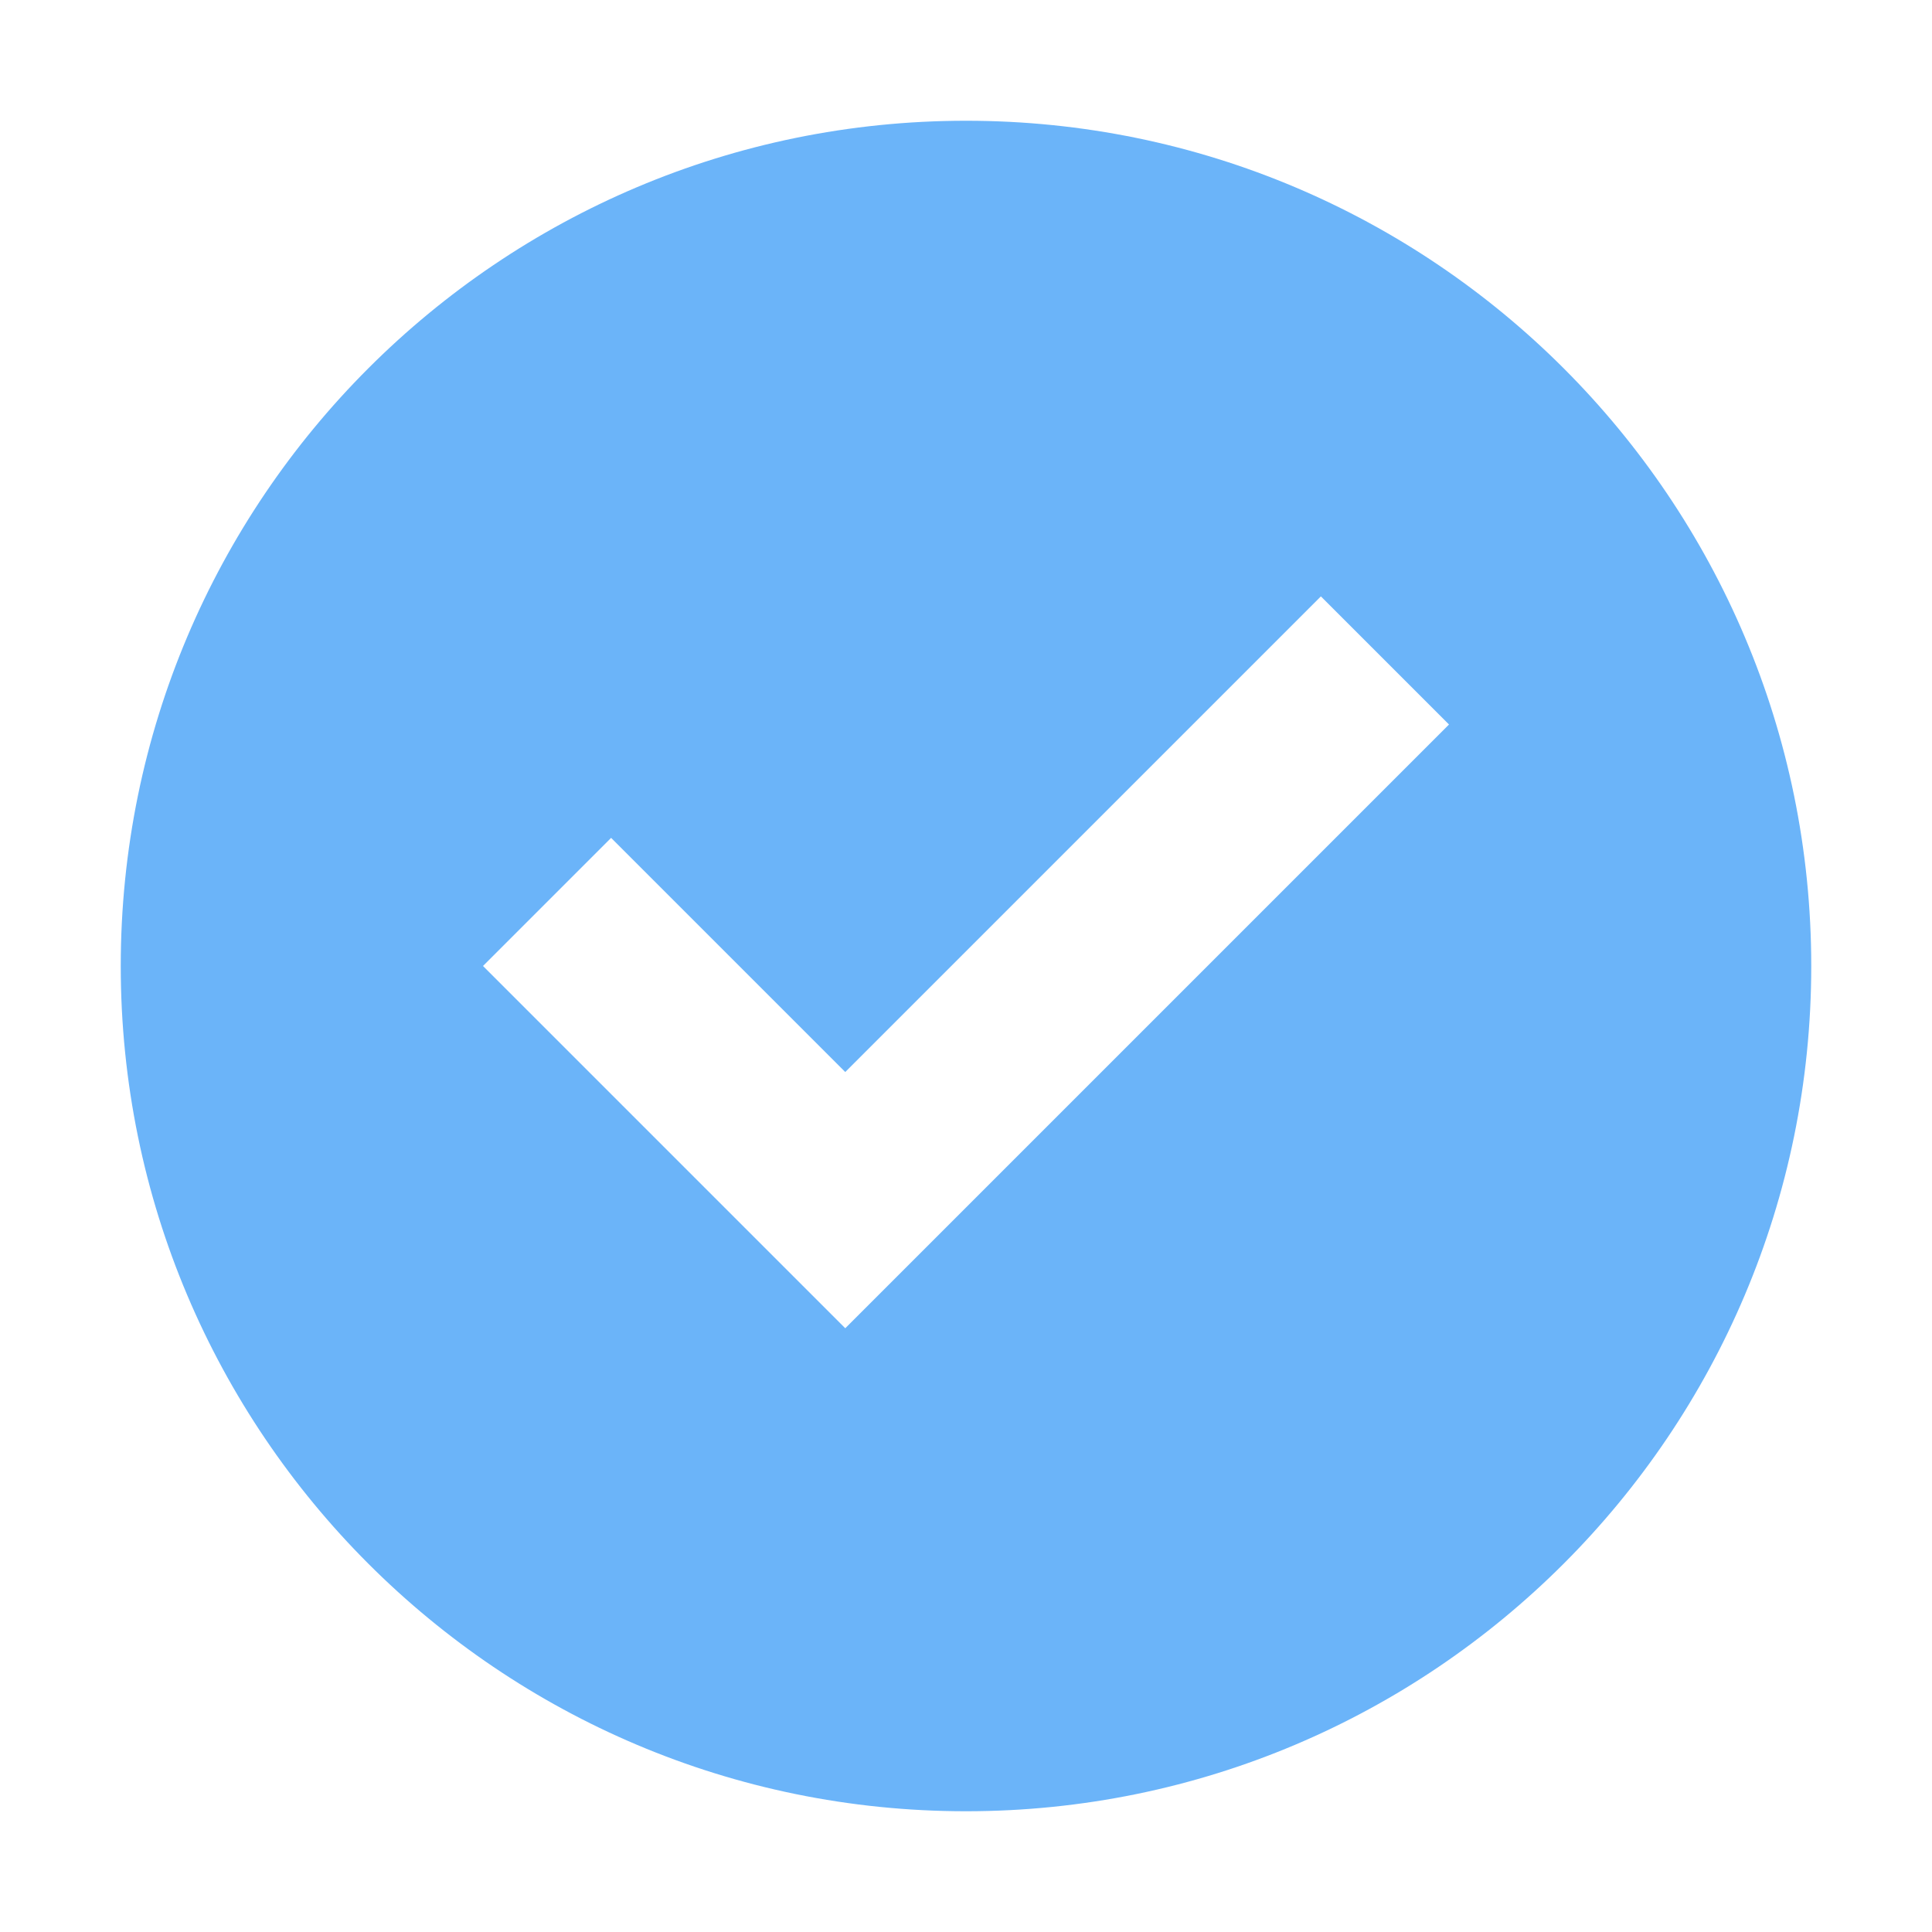 <?xml version="1.0" encoding="UTF-8"?>
<svg width="16px" height="16px" viewBox="0 0 16 16" version="1.1" xmlns="http://www.w3.org/2000/svg" xmlns:xlink="http://www.w3.org/1999/xlink">
    <title>FE9D9537-F175-40F5-8EF5-98A64DBA678E@2x</title>
    <defs>
        <path d="M8,1 C11.866,1 15,4.134 15,8 C15,11.866 11.866,15 8,15 C4.134,15 1,11.866 1,8 C1,4.134 4.134,1 8,1 Z M10.939,4.939 L7,8.878 L5.061,6.939 L4,8 L7,11 L12,6 L10.939,4.939 Z" id="path-1"></path>
    </defs>
    <g id="Remote_Main" stroke="none" stroke-width="1" fill="none" fill-rule="evenodd">
        <g id="RWS_0006-_접속-전-화면_상단-컨텐츠_원격-협업-방-생성-_그룹-선택" transform="translate(-1045, -402)">
            <g id="makegroup" transform="translate(411, 114)">
                <g id="memberList" transform="translate(406, 103)">
                    <g id="Dropdown_list" transform="translate(215, 42)">
                        <g id="01-copy-3" transform="translate(0, 131)">
                            <g id="icon_check_s_on" transform="translate(13, 12)">
                                <rect id="tr" fill-rule="nonzero" x="0" y="0" width="16" height="16"></rect>
                                <mask id="mask-2" fill="white">
                                    <use xlink:href="#path-1"></use>
                                </mask>
                                <use id="shape" fill="#6BB4F9" fill-rule="nonzero" xlink:href="#path-1"></use>
                            </g>
                        </g>
                    </g>
                </g>
            </g>
        </g>
    </g>
</svg>